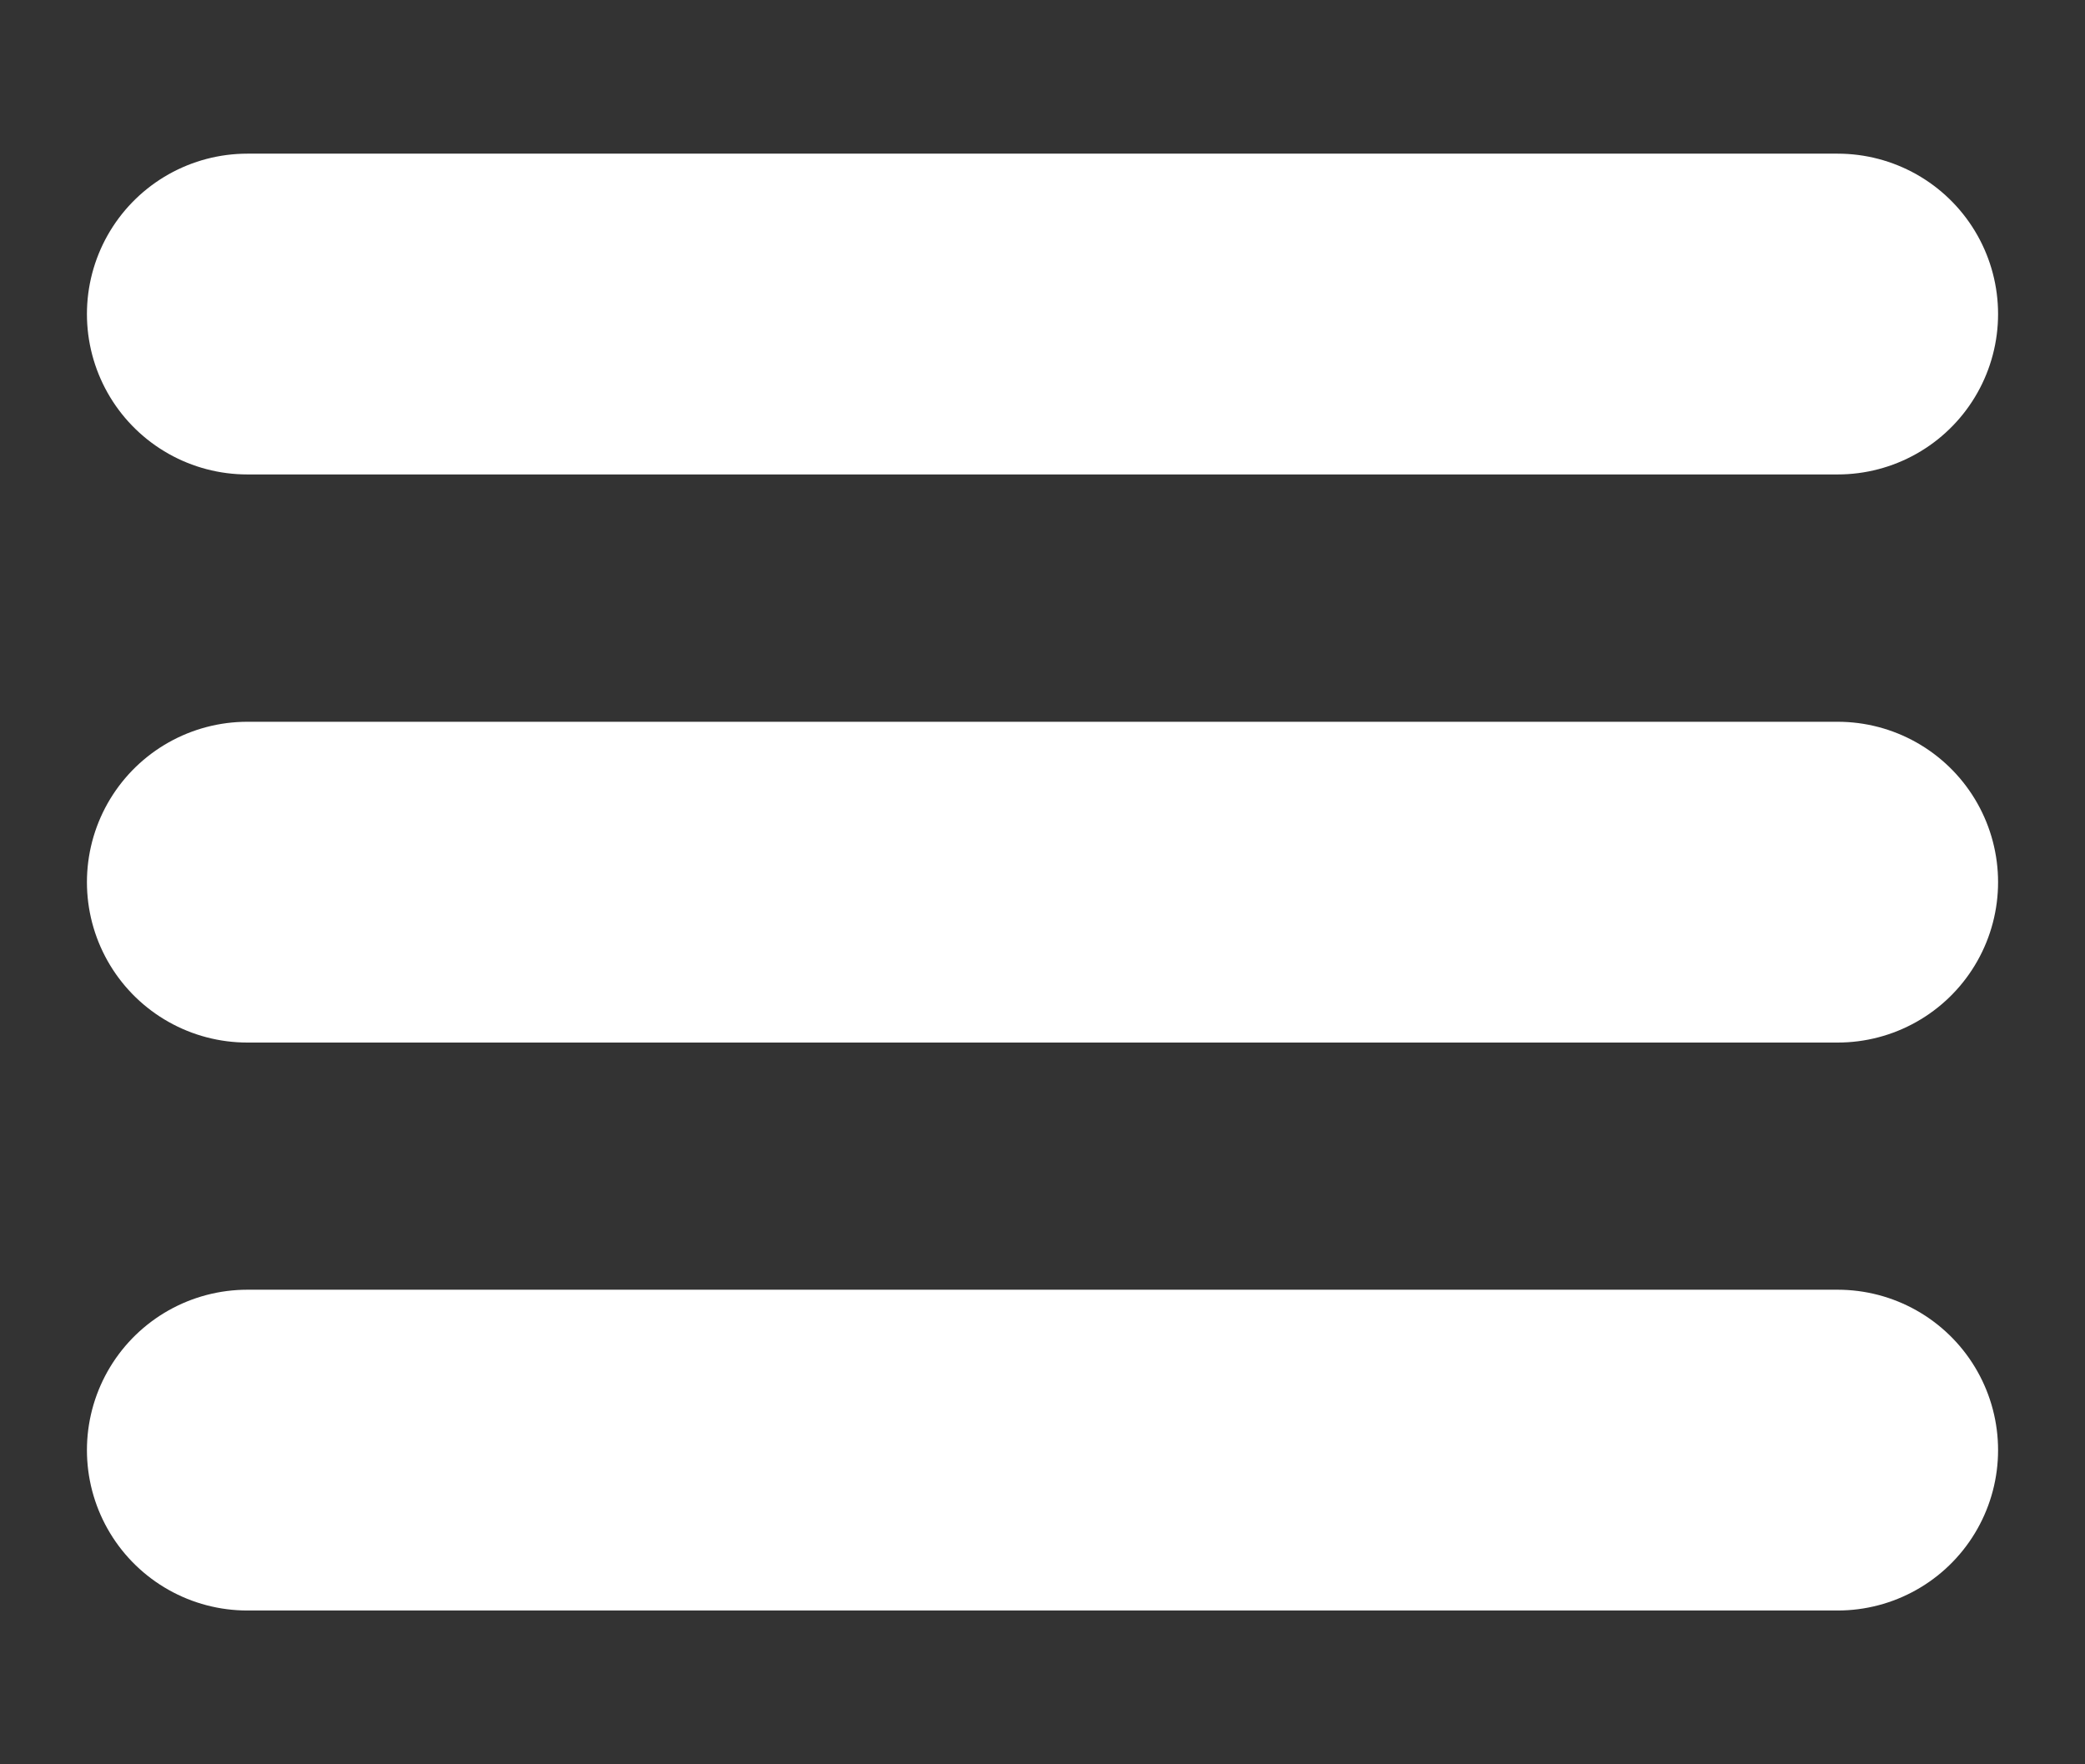 <svg width="13" height="11" viewBox="0 0 13 11" fill="none" xmlns="http://www.w3.org/2000/svg">
<rect x="0" y="0" width="13" height="11" fill="#333333" stroke="none"/>
<path d="M1.542 9.041H11.458M1.542 5.5H11.458M1.542 1.958H11.458" stroke="white" stroke-width="2" stroke-linecap="round" stroke-linejoin="round"/>
</svg>
